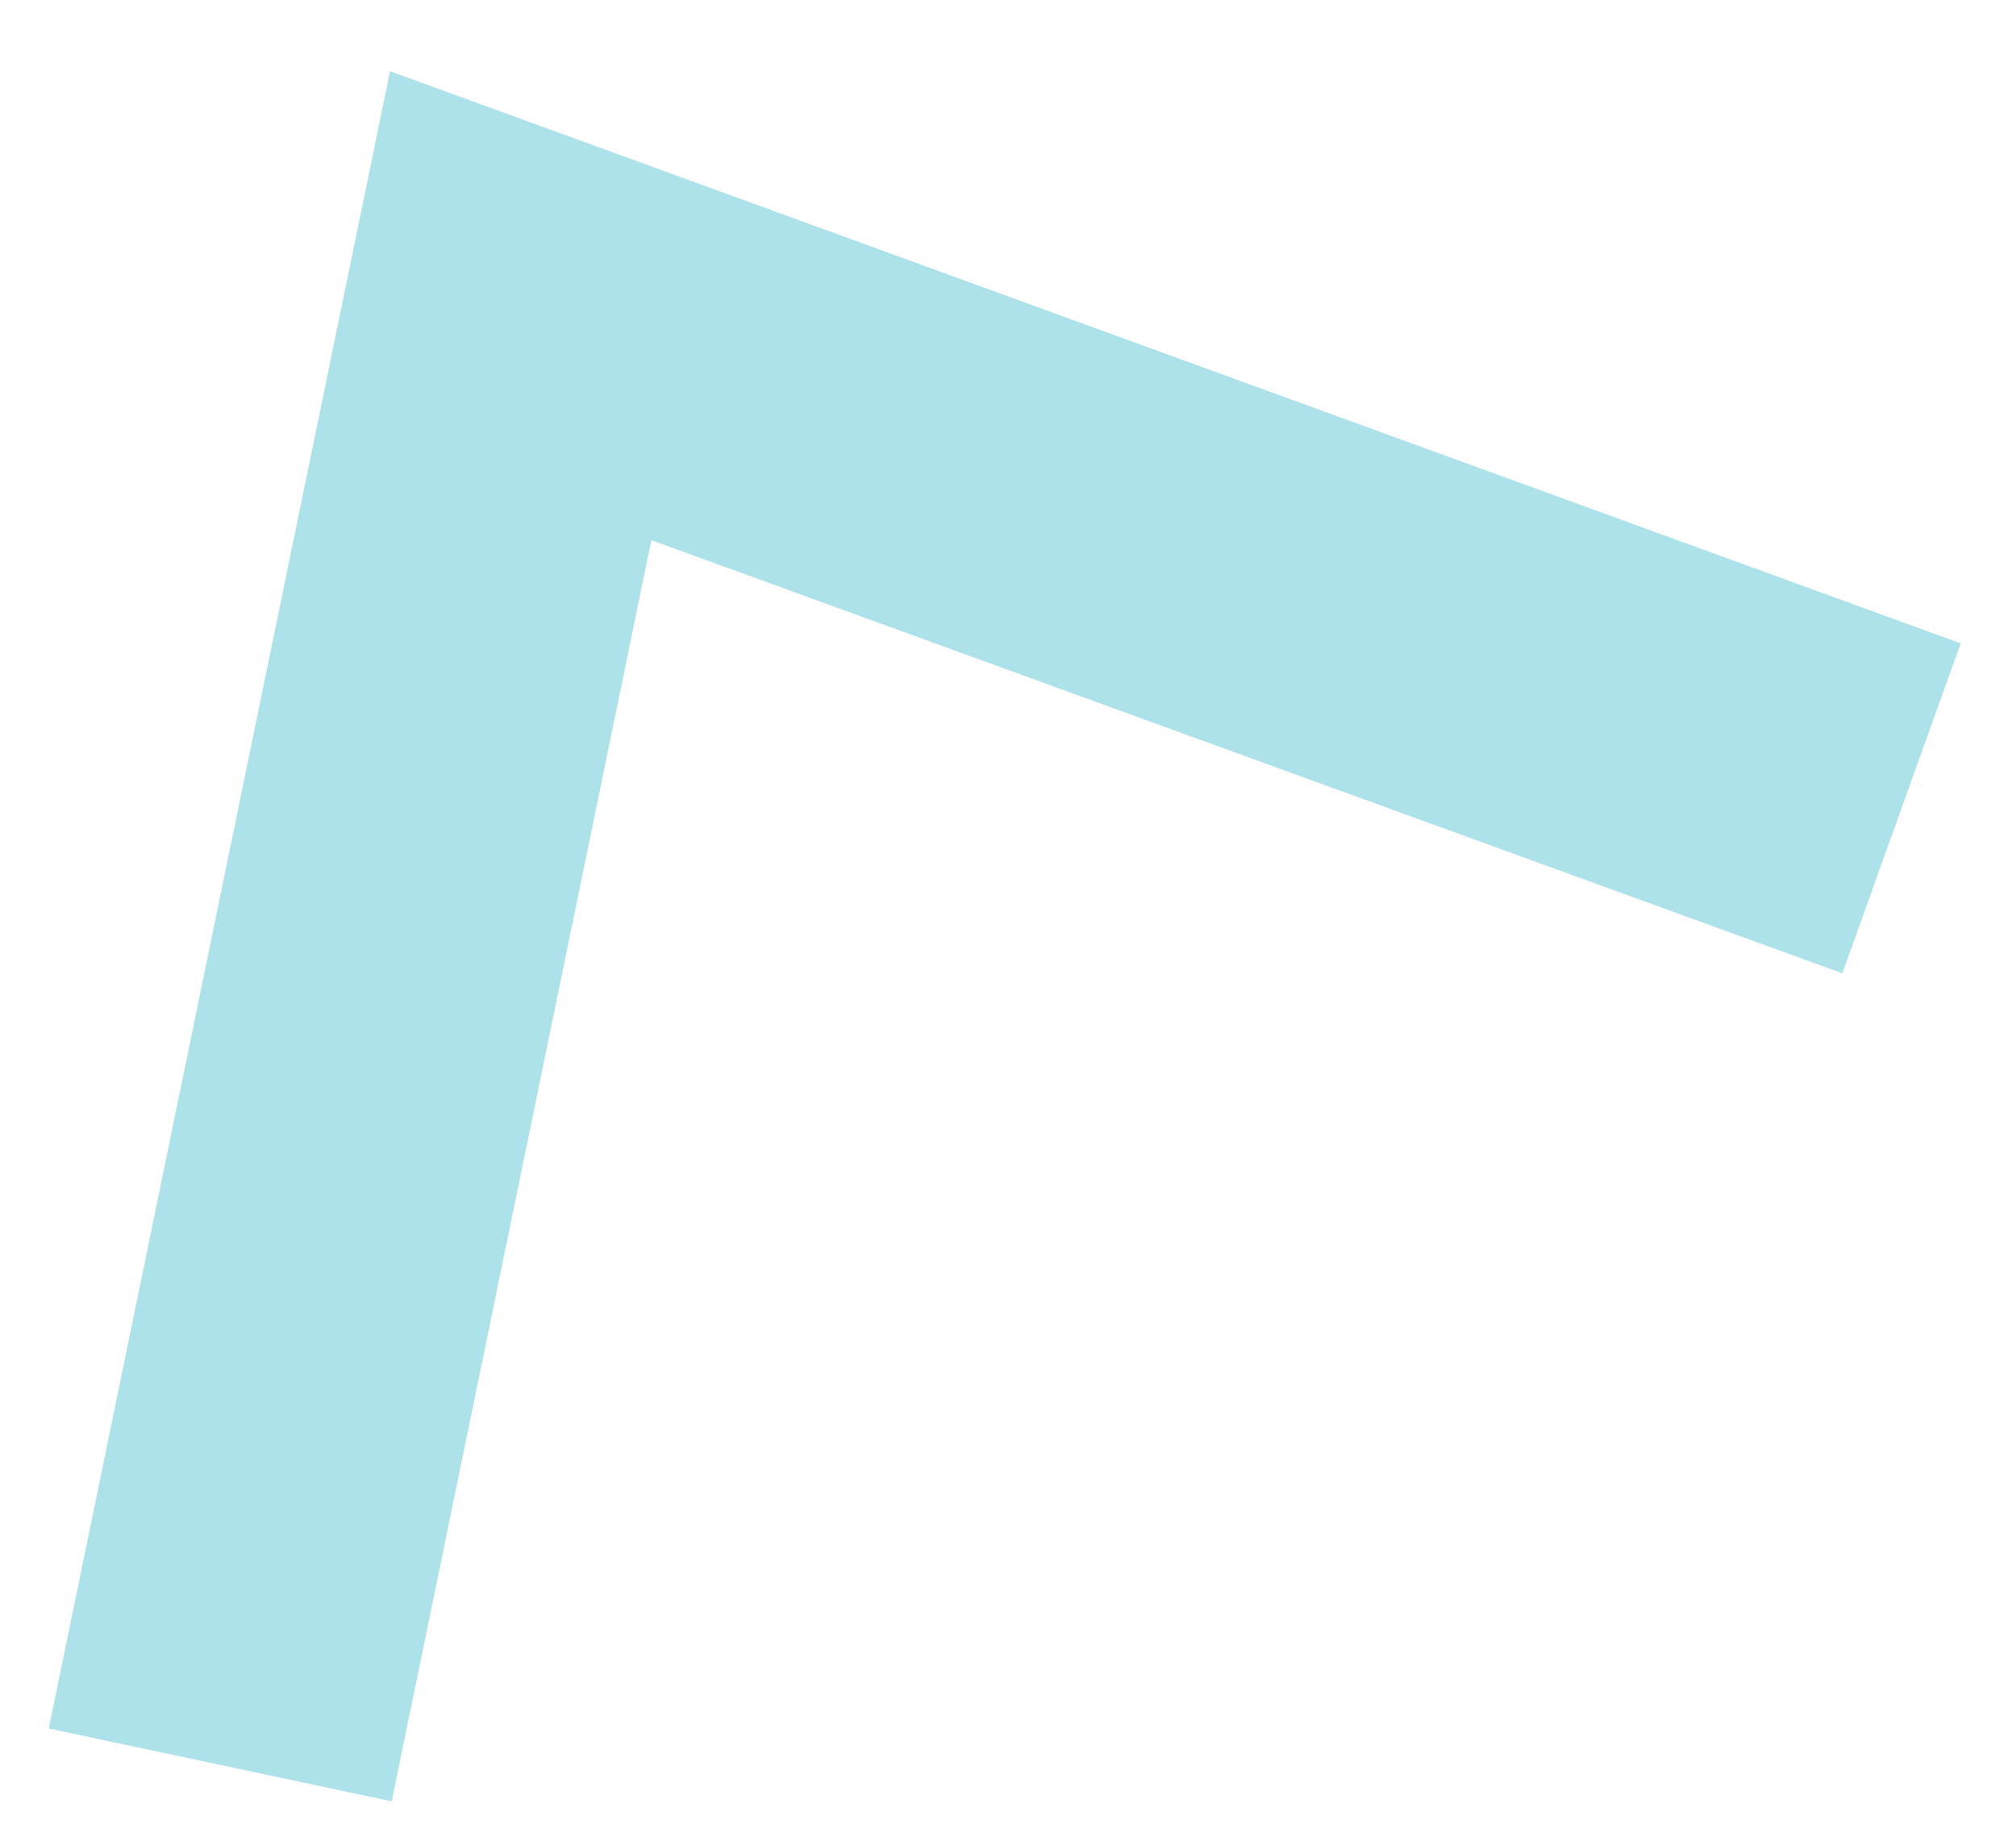 <svg width="21" height="19" viewBox="0 0 21 19" fill="none" xmlns="http://www.w3.org/2000/svg">
<path d="M0.508 18.006L4.08 18.765L6.785 5.627L19.191 10.139L20.424 6.702L4.063 0.742L0.508 18.006Z" fill="#ADE2EB"/>
</svg>
